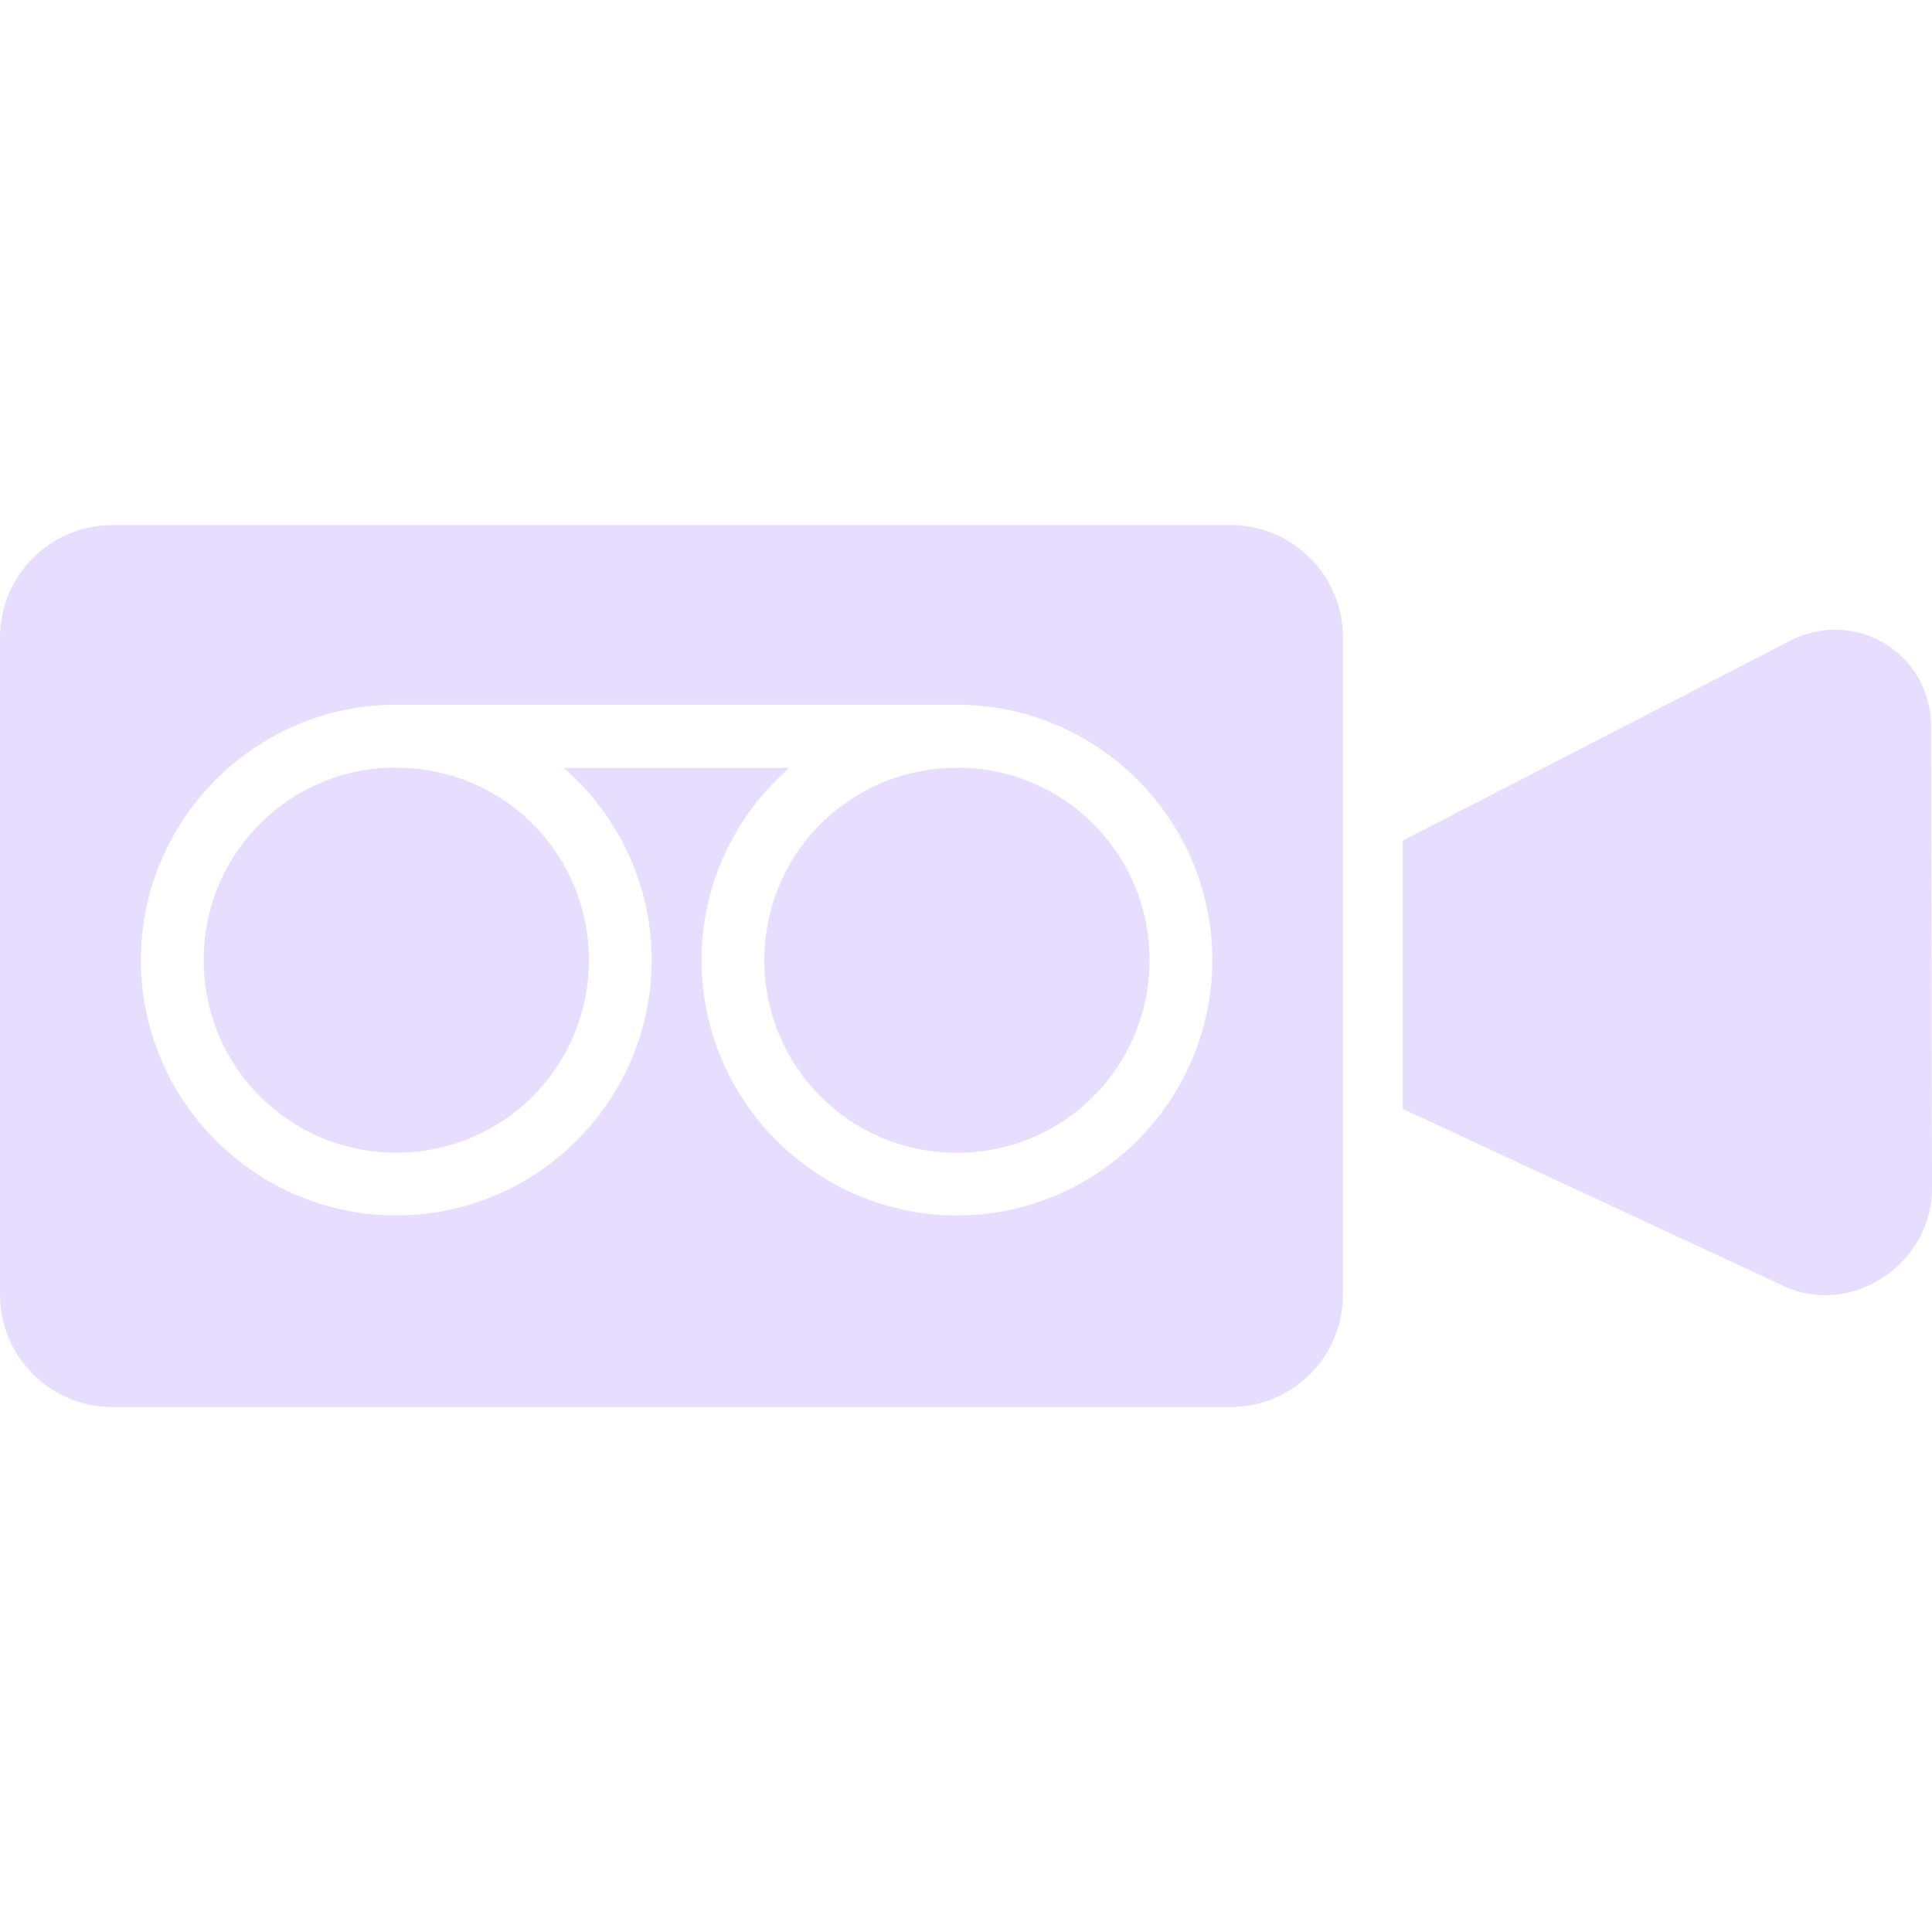 <svg xmlns="http://www.w3.org/2000/svg" width="16" height="16" version="1.1">
 <path fill="#e6ddff" d="m 0.935,4.348 c -0.518,0 -0.935,0.417 -0.935,0.935 v 5.436 c 0,0.518 0.417,0.934 0.935,0.934 h 9.252 c 0.518,0 0.935,-0.416 0.935,-0.934 v -5.436 c 0,-0.518 -0.417,-0.935 -0.935,-0.935 z m 14.256,0.867 c -0.125,7.67581e-4 -0.249,0.031 -0.36,0.089 l -3.214,1.658 v 2.221 l 3.154,1.467 c 0.562,0.262 1.227,-0.184 1.229,-0.804 l -0.008,-3.833 c 0.002,-0.442 -0.358,-0.801 -0.8,-0.798 z m -11.909,0.621 h 4.643 c 1.165,0 2.115,0.95 2.115,2.115 0,1.165 -0.95,2.115 -2.115,2.115 -1.165,0 -2.115,-0.95 -2.115,-2.115 -4e-9,-0.634 0.282,-1.203 0.726,-1.591 h -1.866 c 0.444,0.388 0.727,0.957 0.727,1.591 0,1.165 -0.95,2.115 -2.115,2.115 -1.165,0 -2.115,-0.95 -2.115,-2.115 0,-1.165 0.95,-2.115 2.115,-2.115 z m 0,0.52 c -0.884,0 -1.595,0.711 -1.595,1.595 0,0.884 0.711,1.595 1.595,1.595 0.884,7e-9 1.595,-0.711 1.595,-1.595 0,-0.853 -0.663,-1.543 -1.503,-1.591 h -0.092 z m 4.643,0 v 0.005 h -0.092 c -0.84,0.048 -1.503,0.738 -1.503,1.591 -4e-9,0.884 0.711,1.595 1.595,1.595 0.884,8e-9 1.595,-0.711 1.595,-1.595 0,-0.884 -0.711,-1.595 -1.595,-1.595 z"/>
</svg>
